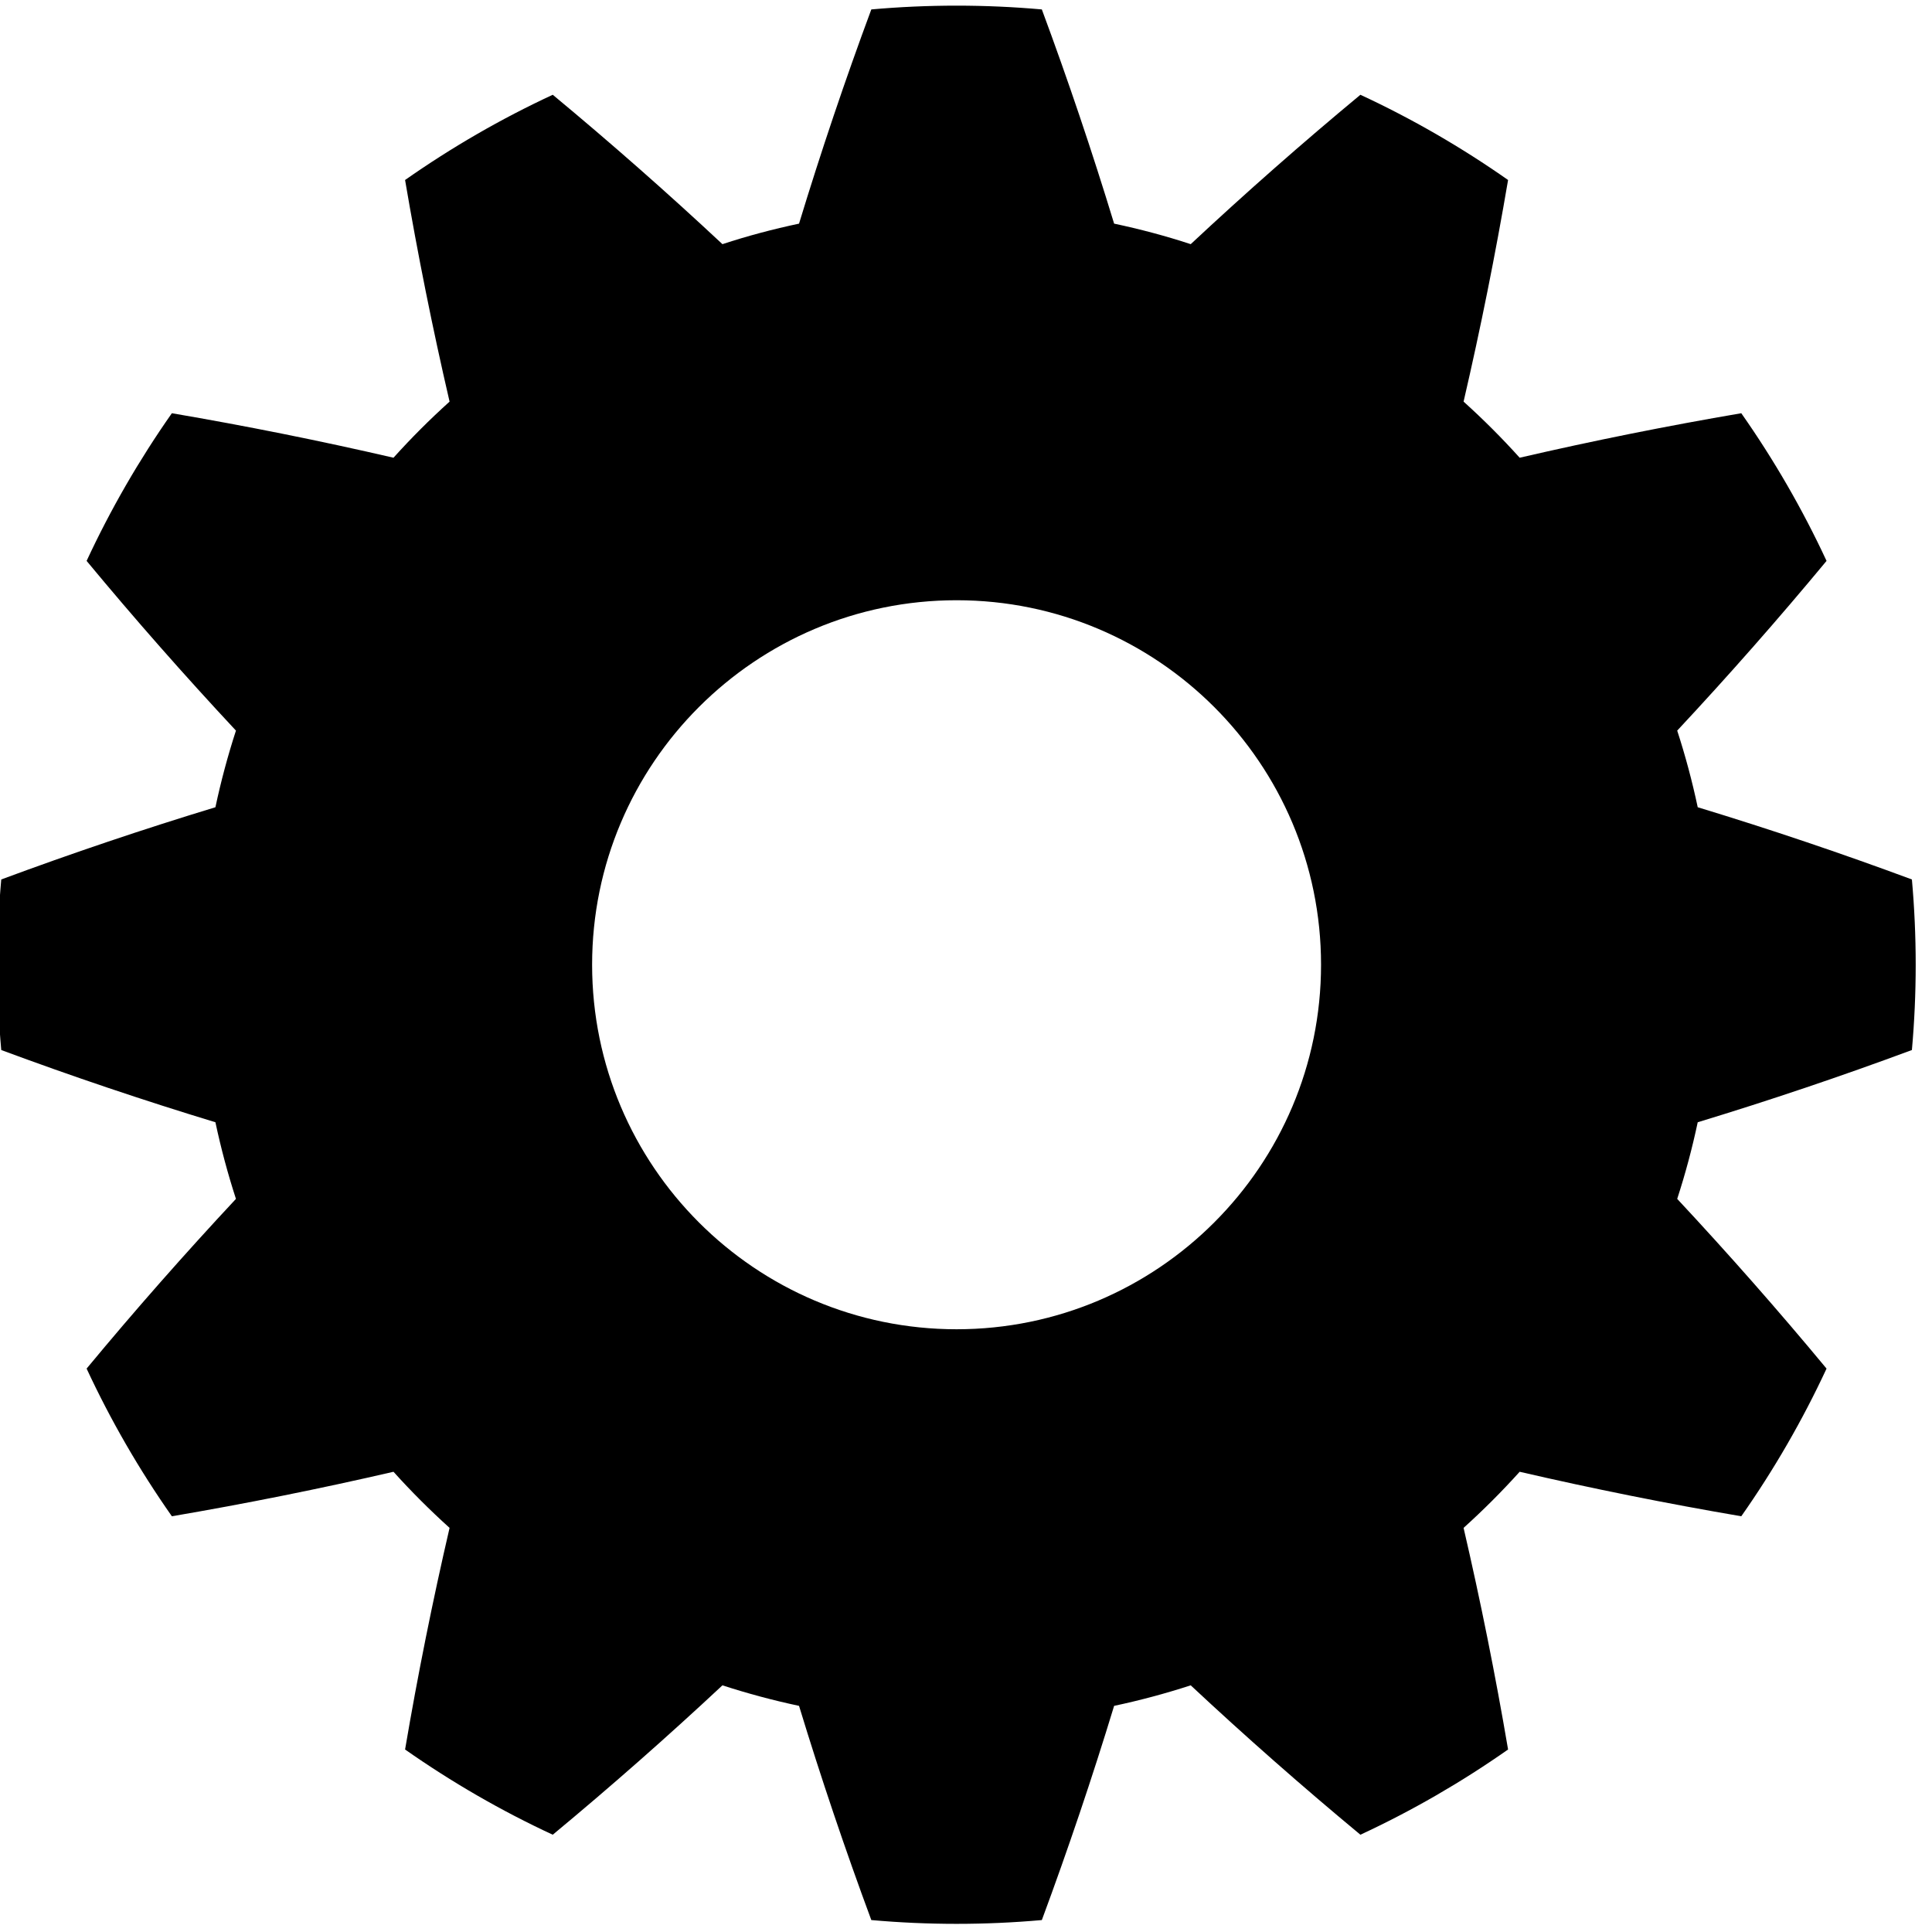 <?xml version="1.0" encoding="UTF-8" standalone="no"?>
<!DOCTYPE svg PUBLIC "-//W3C//DTD SVG 1.1//EN" "http://www.w3.org/Graphics/SVG/1.1/DTD/svg11.dtd">
<svg width="100%" height="100%" viewBox="0 0 119 119" version="1.1" xmlns="http://www.w3.org/2000/svg"
     xml:space="preserve"
     style="fill-rule:evenodd;clip-rule:evenodd;stroke-linejoin:round;stroke-miterlimit:2;">
    <g transform="matrix(0.662,0,0,0.662,435.356,-960.034)">
        <path d="M-560.702,1451.08C-565.98,1450.61 -571.29,1450.61 -576.568,1451.08C-579.006,1457.65 -581.248,1464.3 -583.293,1471.01C-585.7,1471.52 -588.079,1472.15 -590.42,1472.92C-595.546,1468.13 -600.808,1463.5 -606.208,1459.02C-611.014,1461.25 -615.613,1463.91 -619.948,1466.95C-618.772,1473.87 -617.392,1480.74 -615.808,1487.57C-617.637,1489.22 -619.379,1490.96 -621.026,1492.79C-627.859,1491.21 -634.732,1489.83 -641.646,1488.65C-644.693,1492.99 -647.348,1497.59 -649.579,1502.39C-645.103,1507.79 -640.471,1513.05 -635.684,1518.18C-636.444,1520.52 -637.082,1522.9 -637.594,1525.31C-644.302,1527.35 -650.945,1529.59 -657.521,1532.03C-657.992,1537.31 -657.992,1542.62 -657.521,1547.9C-650.945,1550.34 -644.302,1552.58 -637.594,1554.62C-637.082,1557.03 -636.444,1559.41 -635.684,1561.75C-640.471,1566.88 -645.103,1572.14 -649.579,1577.54C-647.348,1582.34 -644.693,1586.94 -641.646,1591.28C-634.732,1590.1 -627.859,1588.72 -621.026,1587.14C-619.379,1588.97 -617.637,1590.71 -615.808,1592.36C-617.392,1599.19 -618.772,1606.06 -619.948,1612.98C-615.613,1616.02 -611.014,1618.68 -606.208,1620.91C-600.808,1616.43 -595.546,1611.8 -590.42,1607.01C-588.079,1607.77 -585.7,1608.41 -583.293,1608.92C-581.248,1615.63 -579.006,1622.27 -576.568,1628.85C-571.29,1629.32 -565.98,1629.32 -560.702,1628.85C-558.264,1622.27 -556.022,1615.63 -553.977,1608.92C-551.57,1608.41 -549.191,1607.77 -546.85,1607.01C-541.724,1611.8 -536.462,1616.43 -531.062,1620.91C-526.256,1618.68 -521.657,1616.02 -517.322,1612.98C-518.498,1606.06 -519.878,1599.19 -521.462,1592.36C-519.633,1590.71 -517.891,1588.97 -516.244,1587.14C-509.412,1588.72 -502.538,1590.1 -495.624,1591.28C-492.577,1586.94 -489.922,1582.34 -487.691,1577.54C-492.167,1572.14 -496.799,1566.88 -501.586,1561.75C-500.826,1559.41 -500.188,1557.03 -499.677,1554.62C-492.968,1552.58 -486.325,1550.34 -479.749,1547.9C-479.278,1542.62 -479.278,1537.31 -479.749,1532.03C-486.325,1529.59 -492.968,1527.35 -499.677,1525.31C-500.188,1522.9 -500.826,1520.52 -501.586,1518.18C-496.799,1513.05 -492.167,1507.79 -487.691,1502.39C-489.922,1497.59 -492.577,1492.99 -495.624,1488.65C-502.538,1489.83 -509.412,1491.21 -516.244,1492.79C-517.891,1490.96 -519.633,1489.22 -521.462,1487.57C-519.878,1480.74 -518.498,1473.87 -517.322,1466.95C-521.657,1463.91 -526.256,1461.25 -531.062,1459.02C-536.462,1463.5 -541.724,1468.13 -546.85,1472.92C-549.191,1472.15 -551.57,1471.52 -553.977,1471.01C-556.022,1464.3 -558.264,1457.65 -560.702,1451.08ZM-568.635,1506.05C-549.919,1506.05 -534.724,1521.25 -534.724,1539.96C-534.724,1558.68 -549.919,1573.88 -568.635,1573.88C-587.351,1573.88 -602.546,1558.68 -602.546,1539.96C-602.546,1521.25 -587.351,1506.05 -568.635,1506.05Z"/>
    </g>
</svg>
